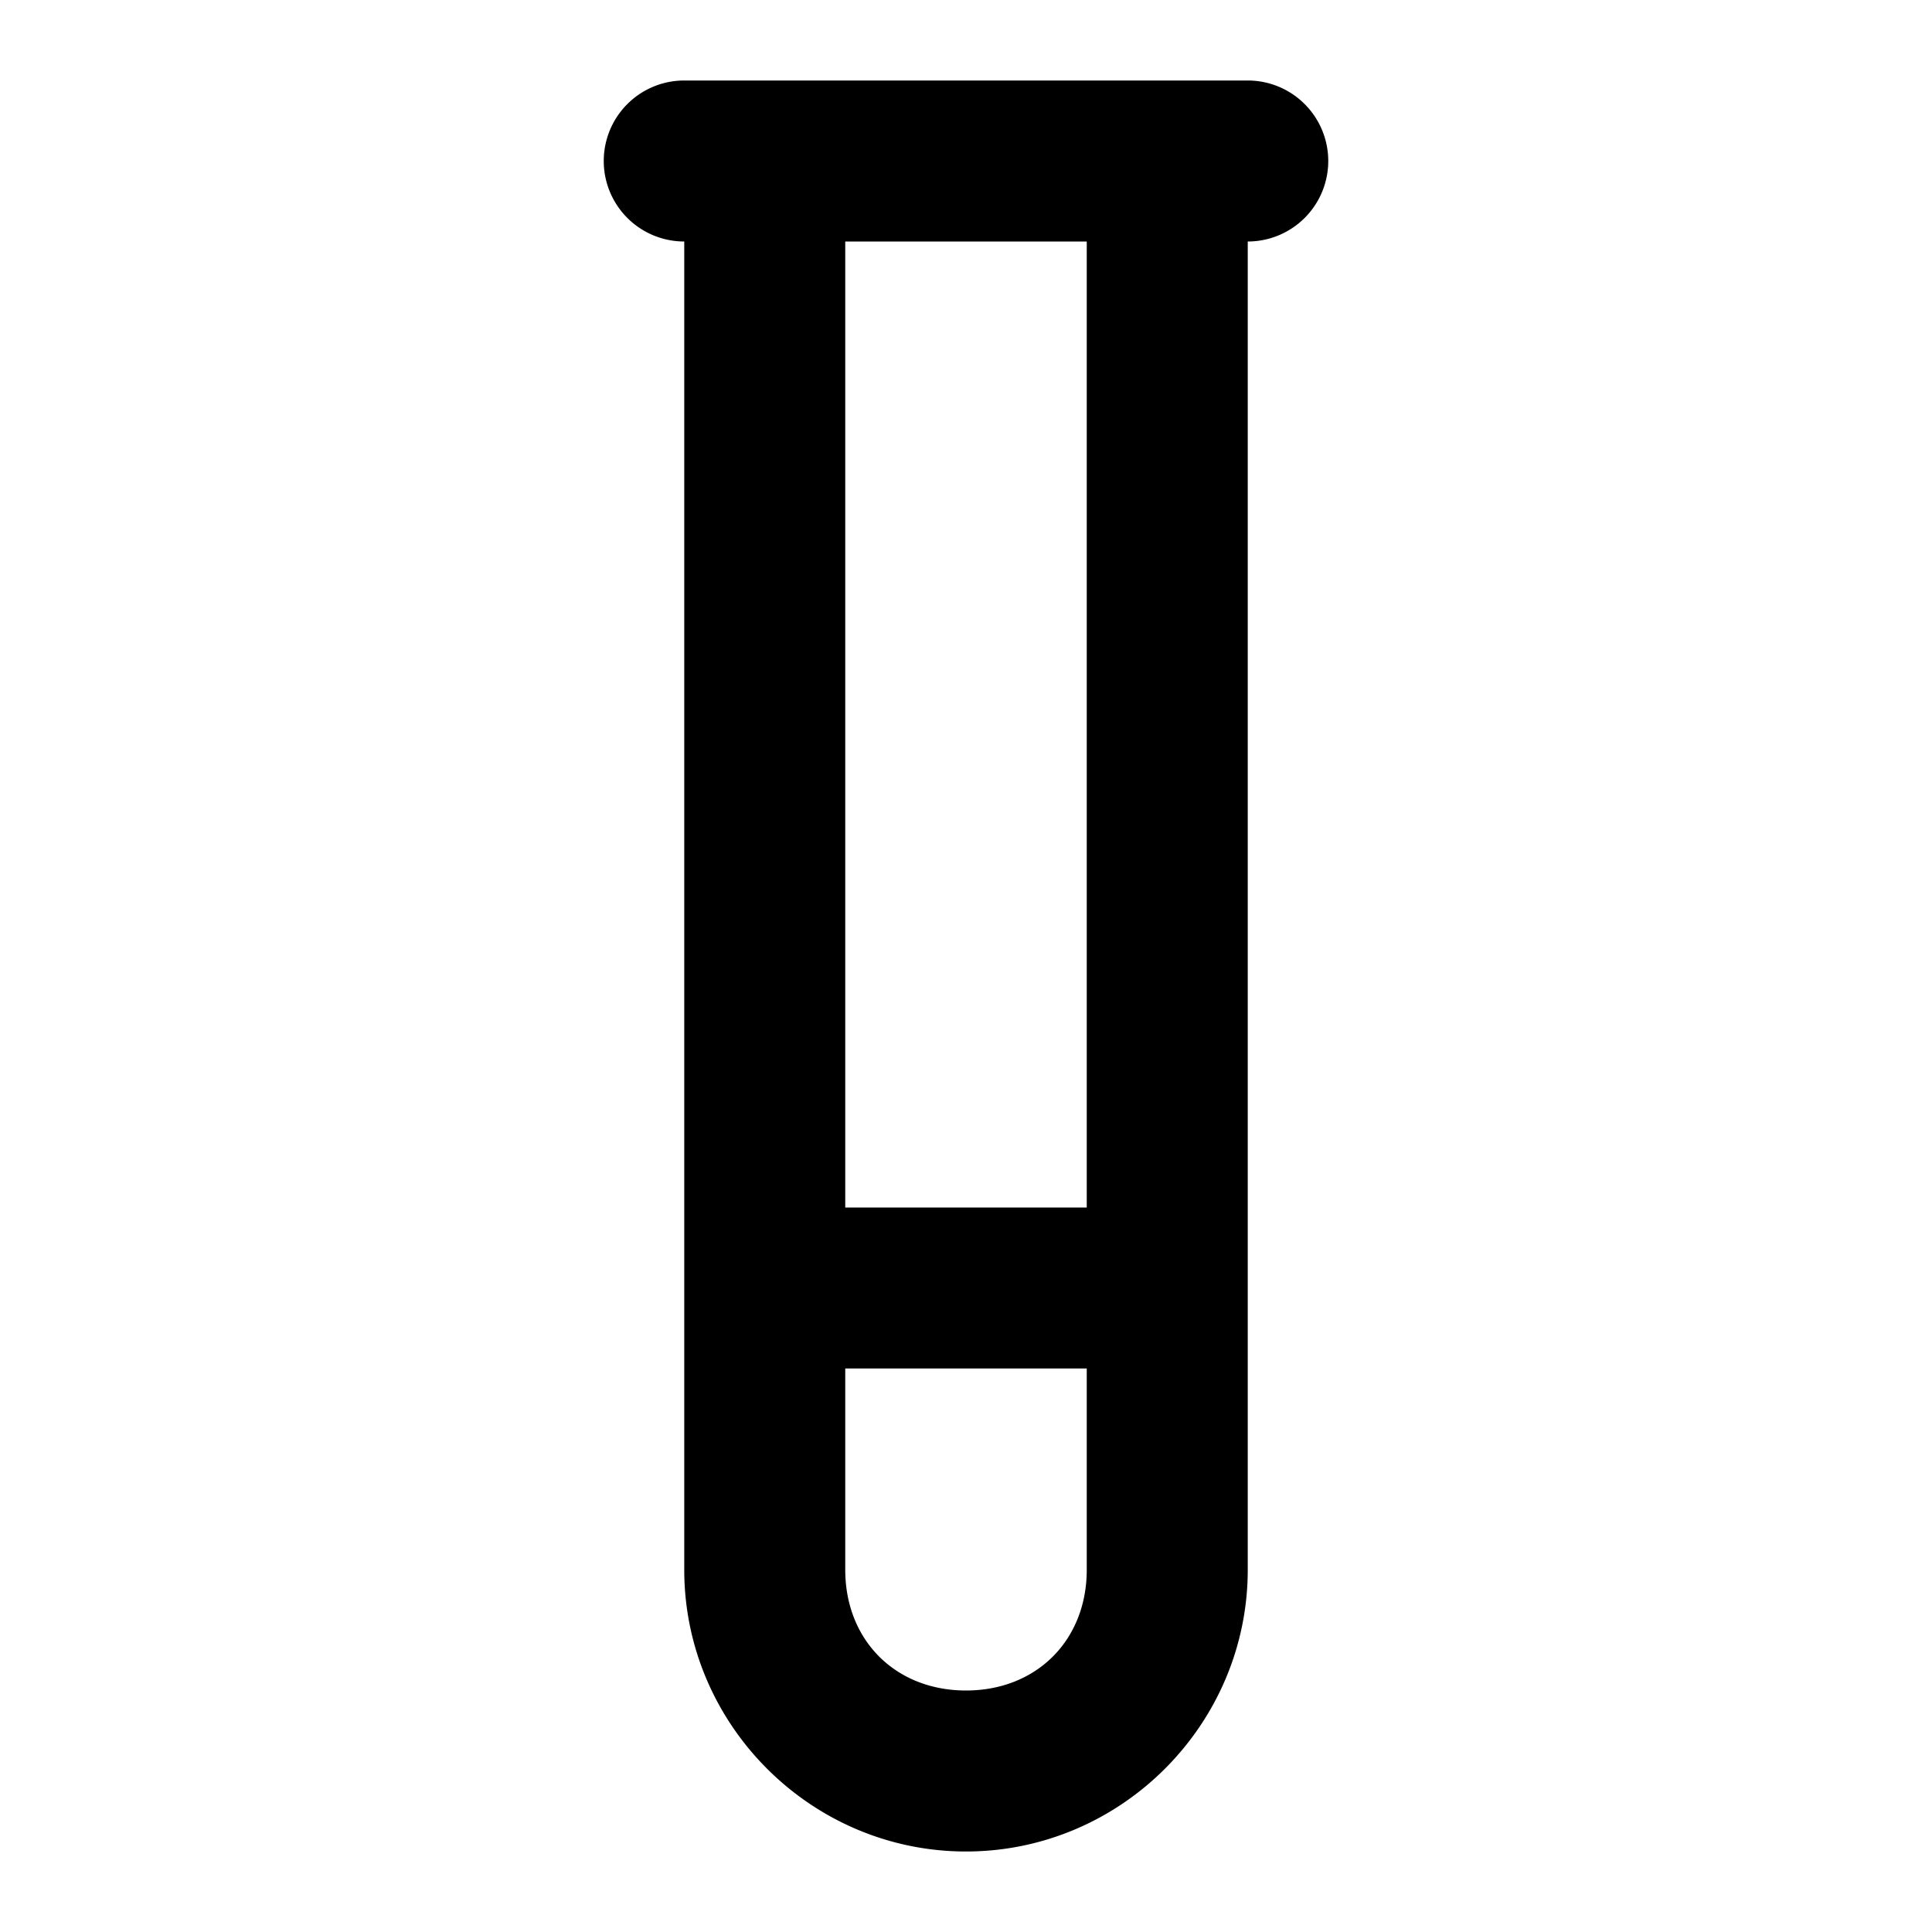 <?xml version="1.0" encoding="UTF-8" standalone="no"?>
<svg xmlns="http://www.w3.org/2000/svg" xmlns:svg="http://www.w3.org/2000/svg" width="24" height="24" viewBox="0 0 24 24" fill="currentColor" tags="tube,vial,phial,flask,ampoule,ampule,lab,chemistry,experiment,test" categories="science">
  <path d="M 8.5 1 A 1 1 0 0 0 7.5 2 A 1 1 0 0 0 8.5 3 L 8.5 16 L 8.5 19.5 C 8.5 21.424 10.076 23 12 23 C 13.924 23 15.5 21.424 15.5 19.5 L 15.5 16 L 15.5 3 A 1 1 0 0 0 16.5 2 A 1 1 0 0 0 15.5 1 L 8.5 1 z M 10.5 3 L 13.5 3 L 13.5 15 L 10.5 15 L 10.5 3 z M 10.5 17 L 13.5 17 L 13.5 19.5 C 13.5 20.376 12.876 21 12 21 C 11.124 21 10.5 20.376 10.5 19.5 L 10.5 17 z "/>
</svg>
